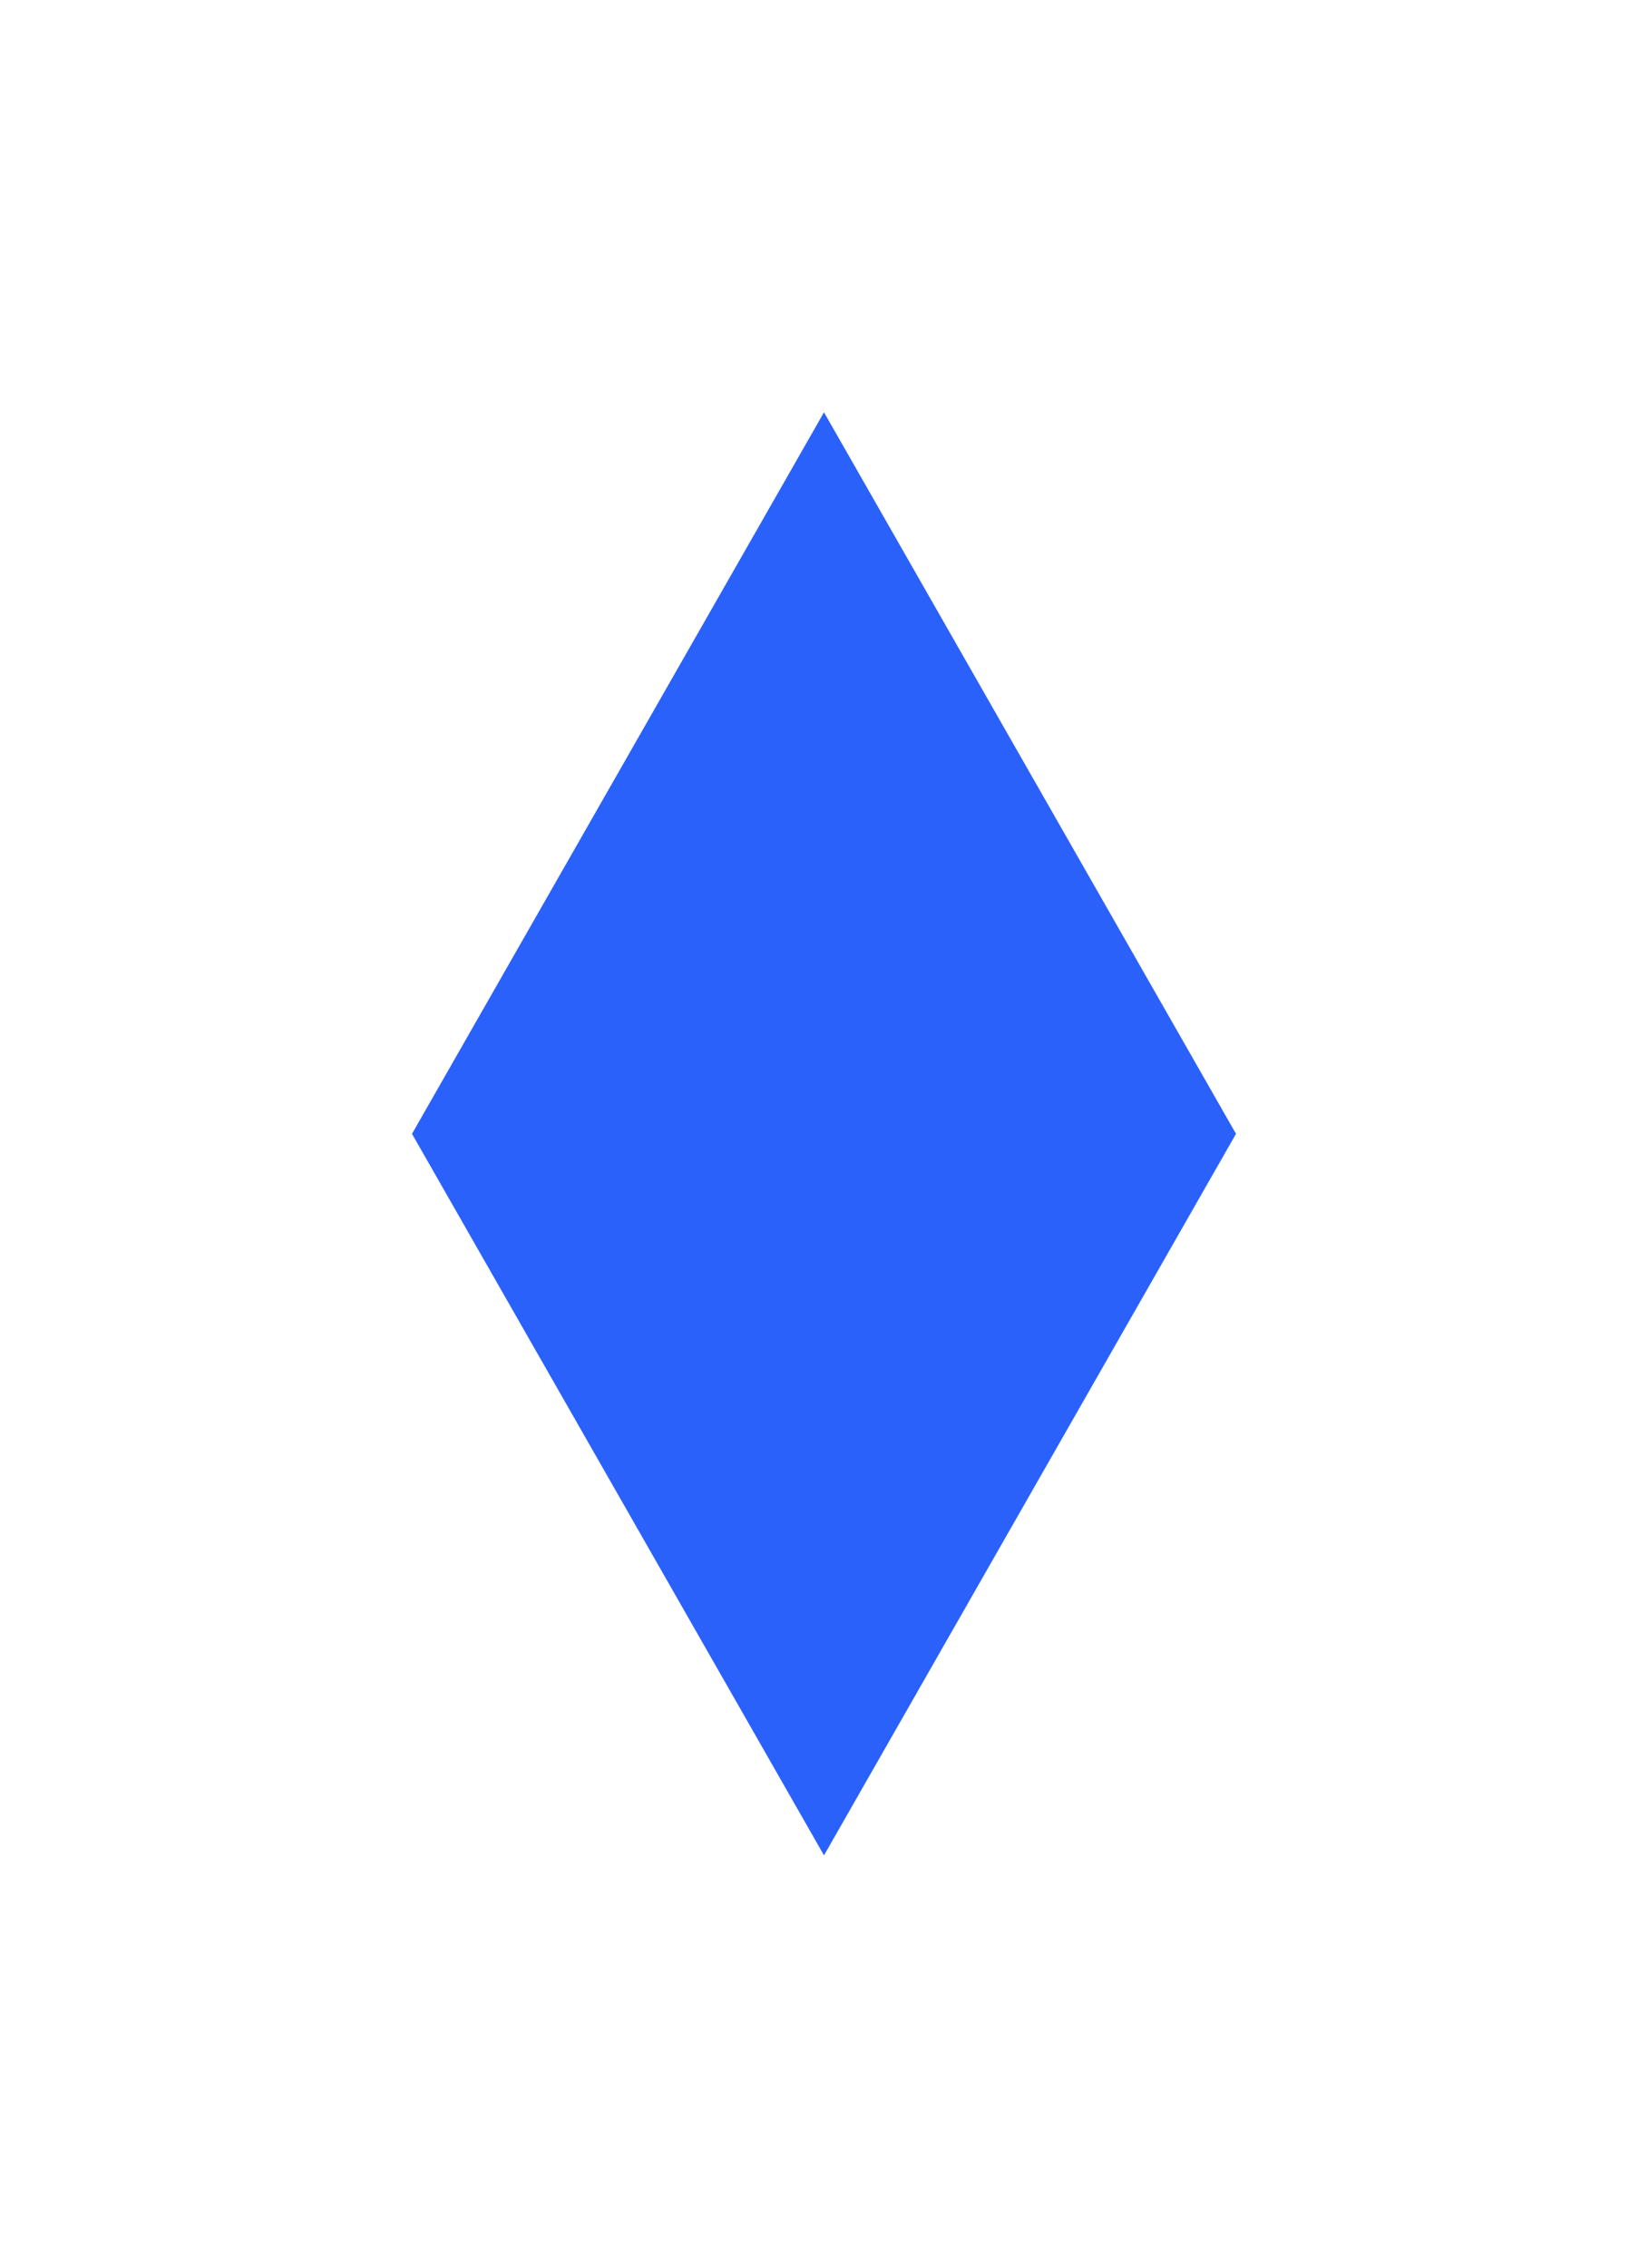 <svg xmlns="http://www.w3.org/2000/svg" xmlns:xlink="http://www.w3.org/1999/xlink" width="24" height="33" viewBox="0 0 24 33">
  <defs>
    <filter id="Path_Copy_2" x="0" y="0" width="24" height="33" filterUnits="userSpaceOnUse">
      <feOffset dy="2" input="SourceAlpha"/>
      <feGaussianBlur stdDeviation="2" result="blur"/>
      <feFlood flood-opacity="0.502"/>
      <feComposite operator="in" in2="blur"/>
      <feComposite in="SourceGraphic"/>
    </filter>
  </defs>
  <g transform="matrix(1, 0, 0, 1, 0, 0)" filter="url(#Path_Copy_2)">
    <path id="Path_Copy_2-2" data-name="Path Copy 2" d="M0,6,10.5,0,21,6,10.5,12,0,6Z" transform="translate(6 25) rotate(-90)" fill="#2b61fb"/>
  </g>
</svg>
